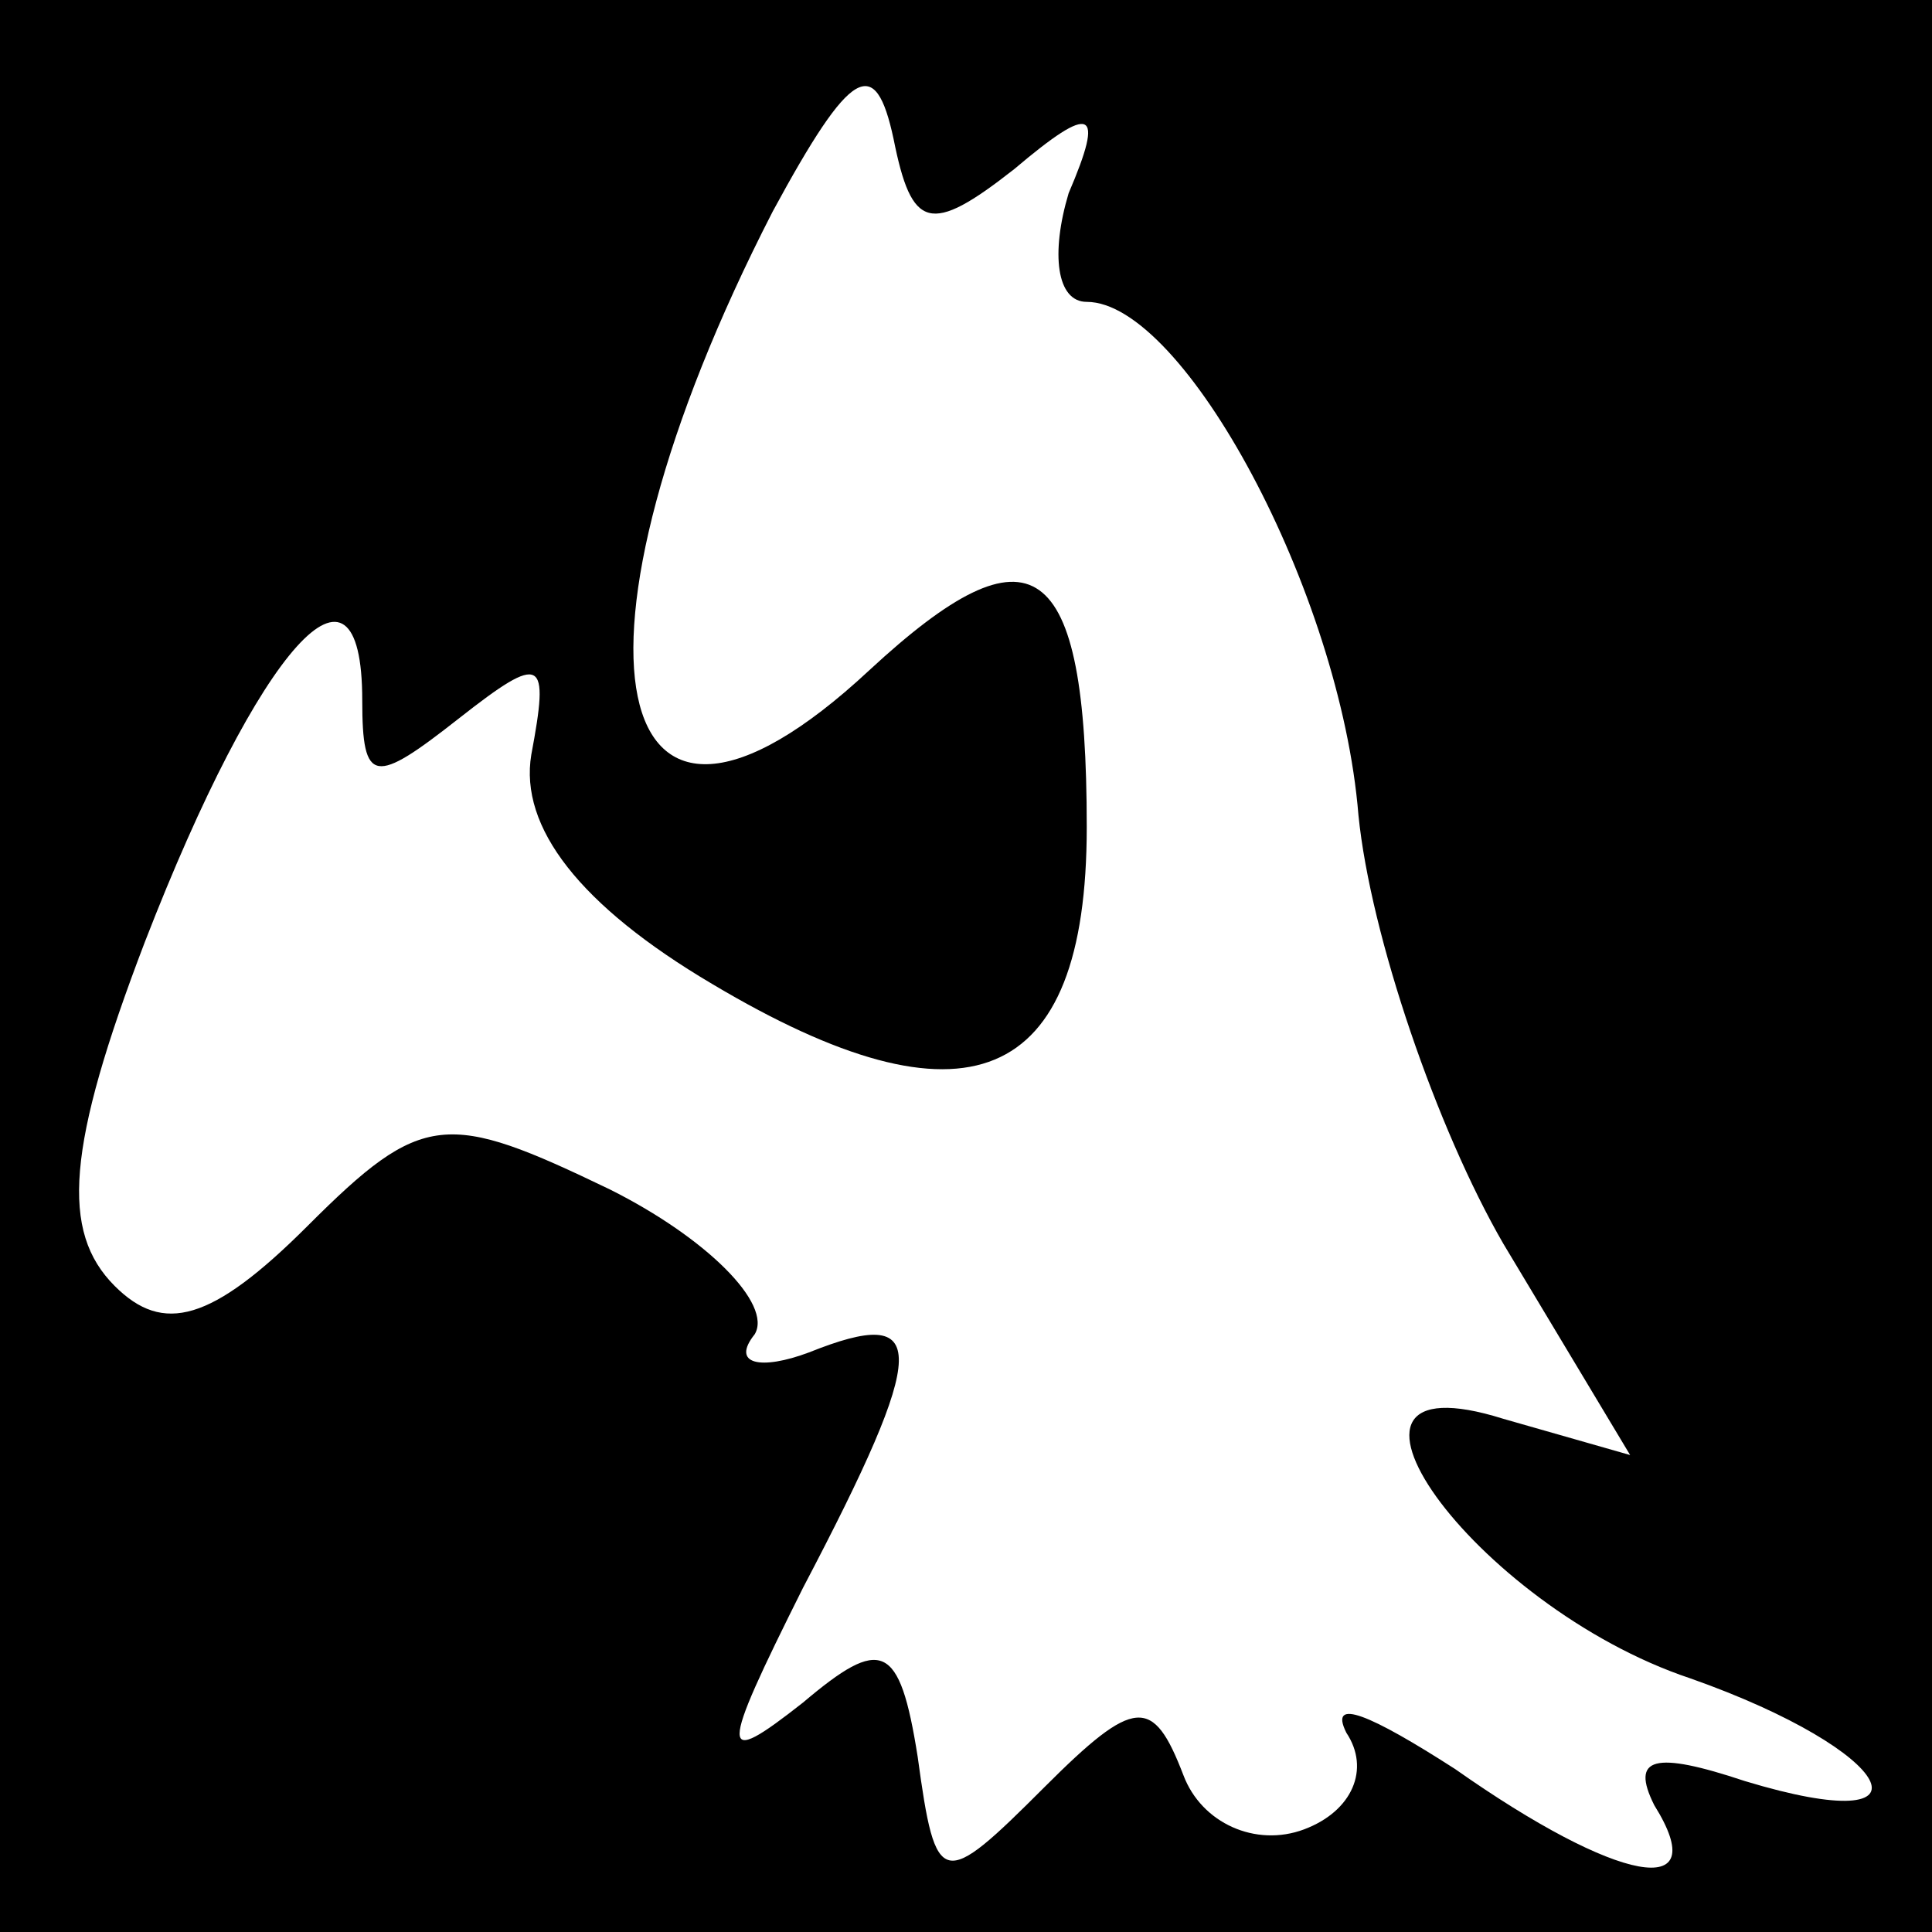 <?xml version="1.0" standalone="no"?>
<!DOCTYPE svg PUBLIC "-//W3C//DTD SVG 20010904//EN"
 "http://www.w3.org/TR/2001/REC-SVG-20010904/DTD/svg10.dtd">
<svg version="1.0" xmlns="http://www.w3.org/2000/svg"
 width="32pt" height="32pt" viewBox="0 0 32 32"
 preserveAspectRatio="xMidYMid meet">
<rect x="0" y="0" width="32" height="32" fill="#808080" stroke="none"/>
<g transform="translate(0,32) scale(0.1,-0.1)"
fill="#000000" stroke="none">
<path fill="#000000" stroke="none" d="M0 160 l0 -160 160 0 160 0 0 160 0
160 -160 0 -160 0 0 -160z"/>
<path fill="#ffffff" stroke="none" d="M168 292 c13 11 15 10 9 -4 -3 -10 -2
-18 3 -18 16 0 42 -48 45 -85 2 -20 13 -52 24 -71 l21 -35 -21 6 c-35 11 -5
-31 31 -43 34 -12 42 -27 9 -17 -15 5 -19 4 -15 -4 10 -16 -6 -13 -33 6 -14 9
-21 12 -18 6 4 -6 1 -13 -7 -16 -8 -3 -17 1 -20 9 -5 13 -8 13 -23 -2 -17 -17
-18 -17 -21 5 -3 19 -6 20 -19 9 -14 -11 -14 -9 0 19 21 40 21 47 1 39 -8 -3
-13 -2 -9 3 3 5 -8 16 -24 24 -27 13 -31 13 -50 -6 -16 -16 -24 -18 -32 -10
-9 9 -8 23 5 57 19 49 36 68 36 40 0 -14 2 -14 16 -3 14 11 15 10 12 -6 -2
-12 8 -25 30 -38 42 -25 62 -17 62 26 0 45 -9 51 -36 26 -44 -41 -53 4 -16 76
13 24 17 26 20 12 3 -15 6 -16 20 -5z"/>
</g>
</svg>
